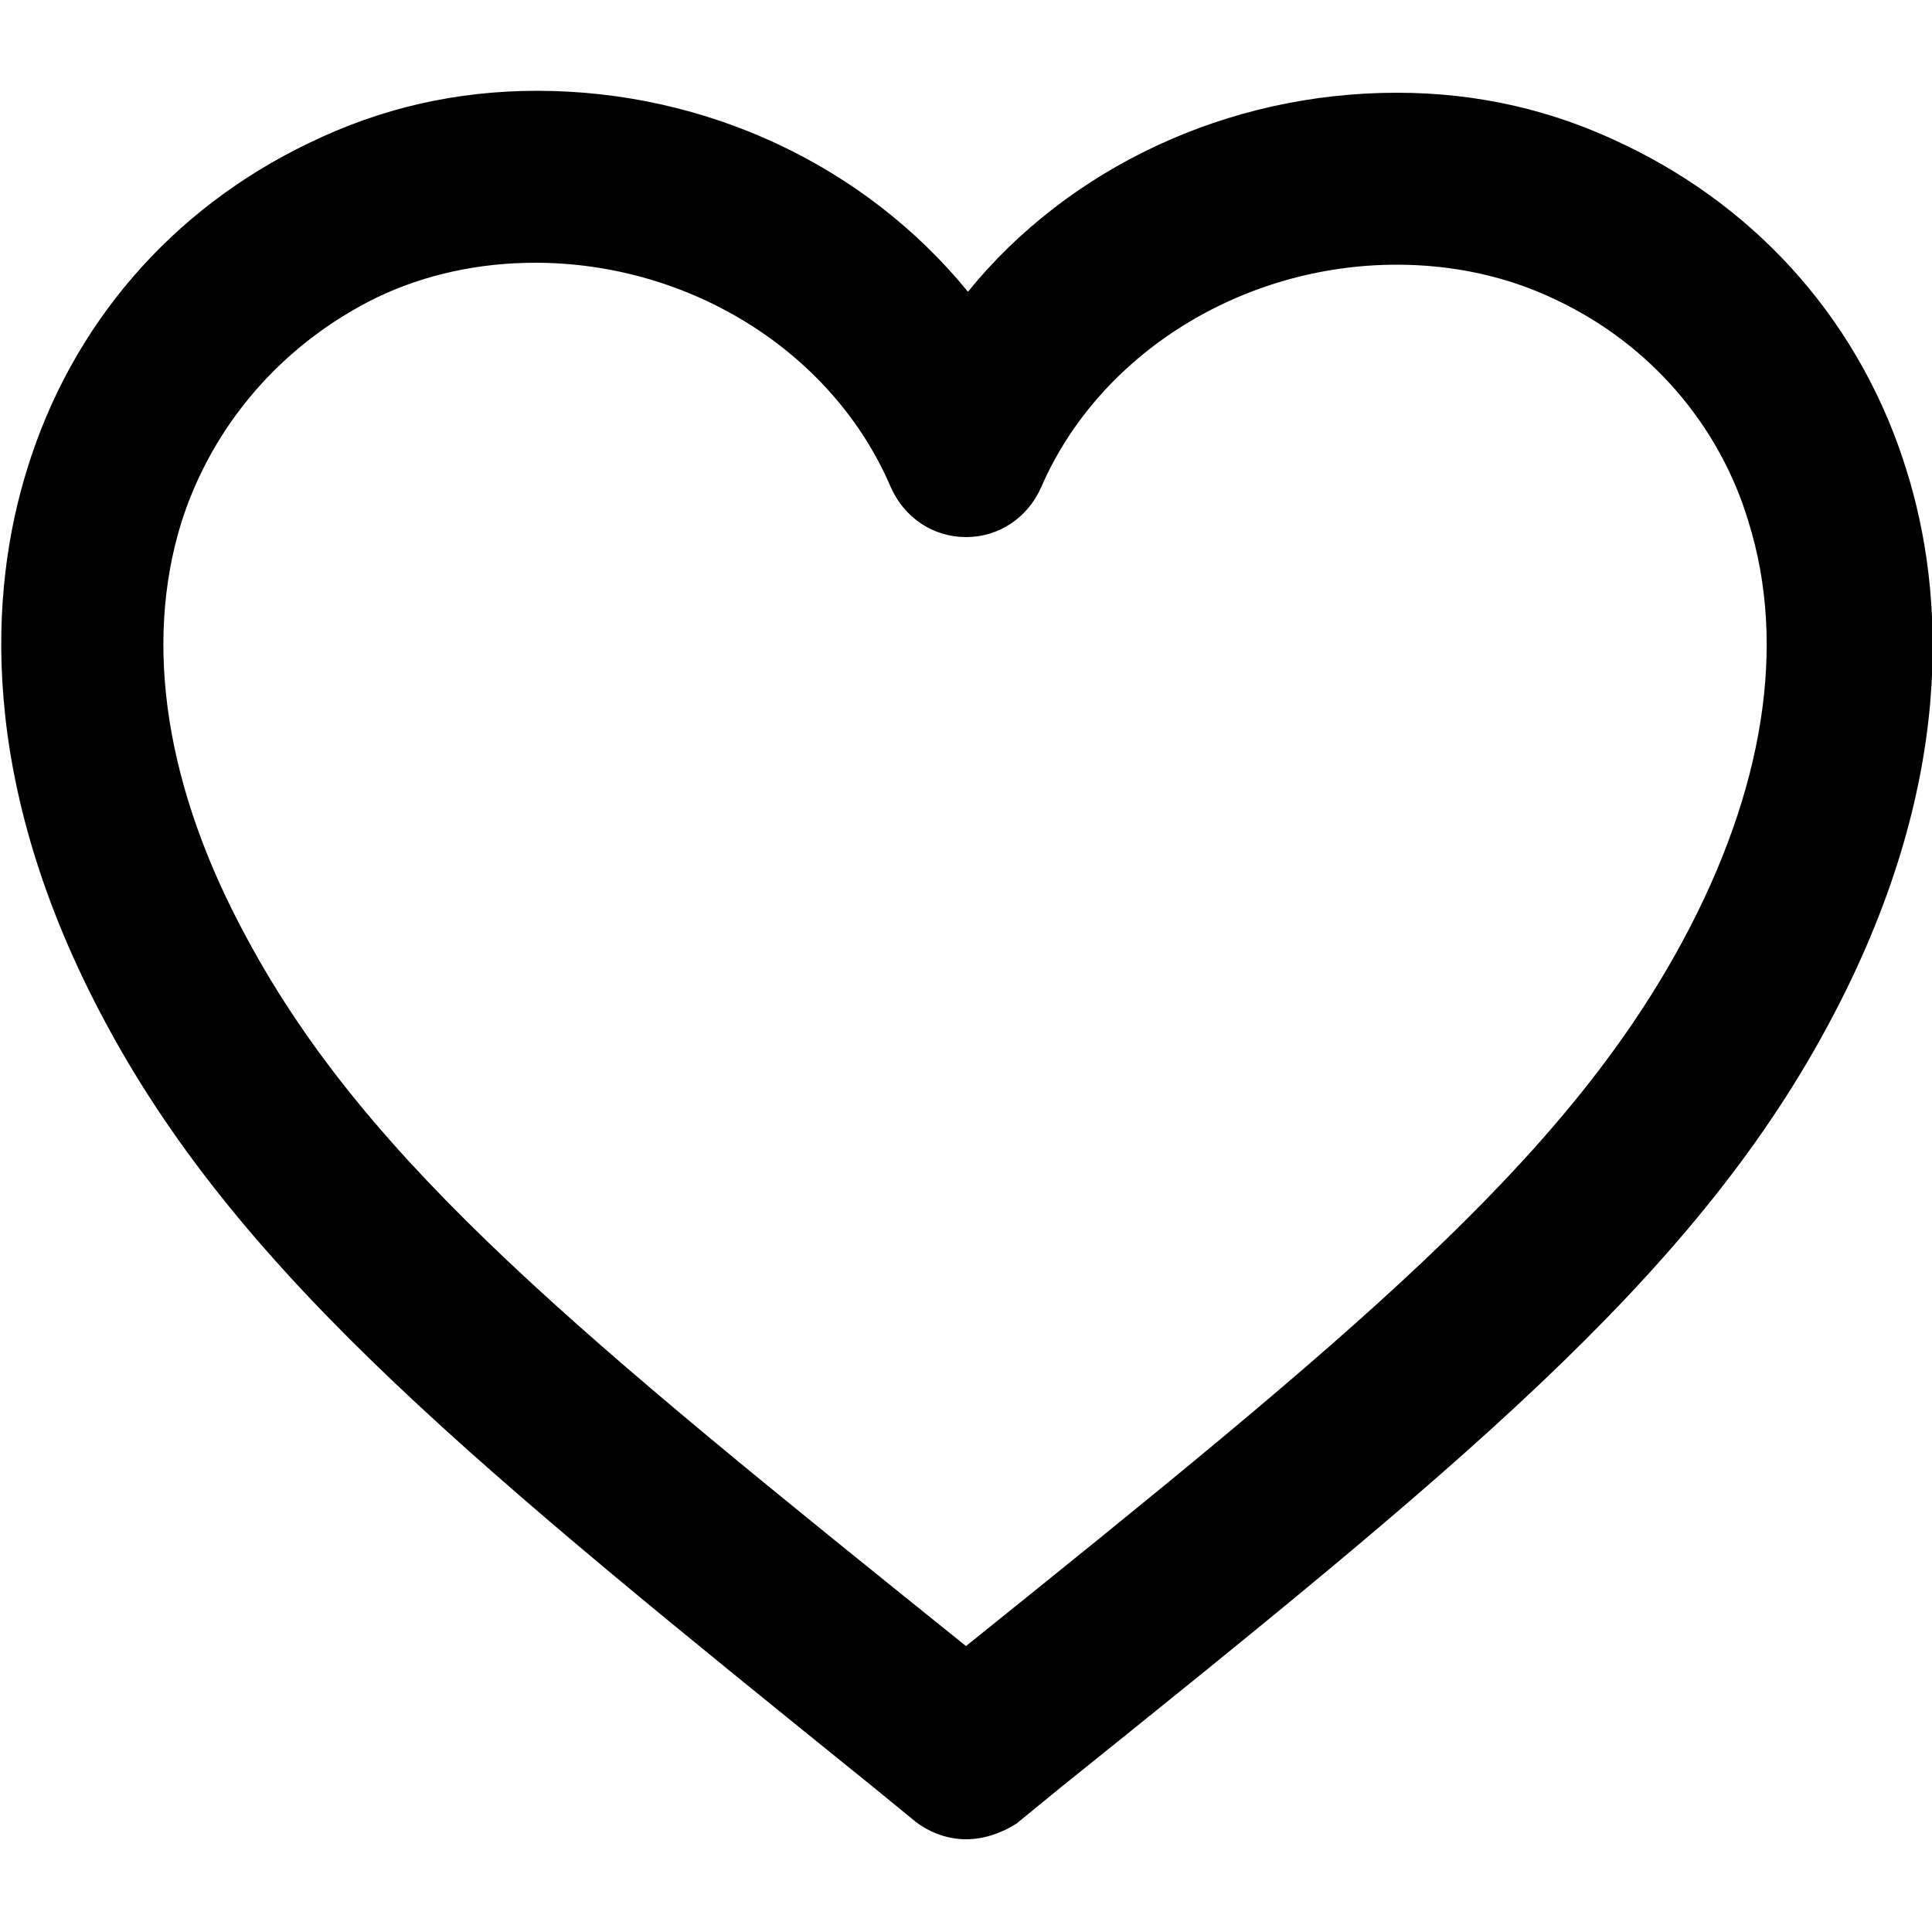 <svg xmlns="http://www.w3.org/2000/svg" id="icon-wishlist" viewBox="0 0 100 100"><path d="M50,95.2c-0.9,0-1.8-0.3-2.6-0.9l-2.2-1.8C24.9,76.1,12.6,66.2,5.5,53c-6.8-12.6-6-22.6-4.1-28.7  c2.3-7.5,7.5-13.5,14.6-16.9c3.7-1.8,7.6-2.7,11.8-2.7c8.8,0,17,3.9,22.3,10.4C55.3,8.7,63.5,4.8,72.3,4.8c4.2,0,8.1,0.9,11.8,2.7  c7.1,3.4,12.3,9.4,14.6,16.9c1.9,6.1,2.7,16.1-4.1,28.7c-7.1,13.2-19.4,23.1-39.8,39.5l-2.2,1.8C51.8,94.9,50.9,95.2,50,95.2z   M27.7,13.6c-2.9,0-5.7,0.6-8.2,1.8C14.6,17.8,11,22,9.4,27c-2,6.4-0.8,13.9,3.4,21.6C19.1,60.3,30.1,69.2,50,85.2  c19.9-16,30.9-25,37.1-36.5c4.2-7.8,5.4-15.3,3.4-21.7C89,22,85.4,17.8,80.5,15.5c-2.5-1.2-5.3-1.8-8.2-1.8c-8,0-15.4,4.6-18.4,11.5  c-0.7,1.6-2.2,2.6-3.9,2.6c-1.7,0-3.2-1-3.9-2.6C43.1,18.2,35.7,13.6,27.7,13.6z"></path></svg>